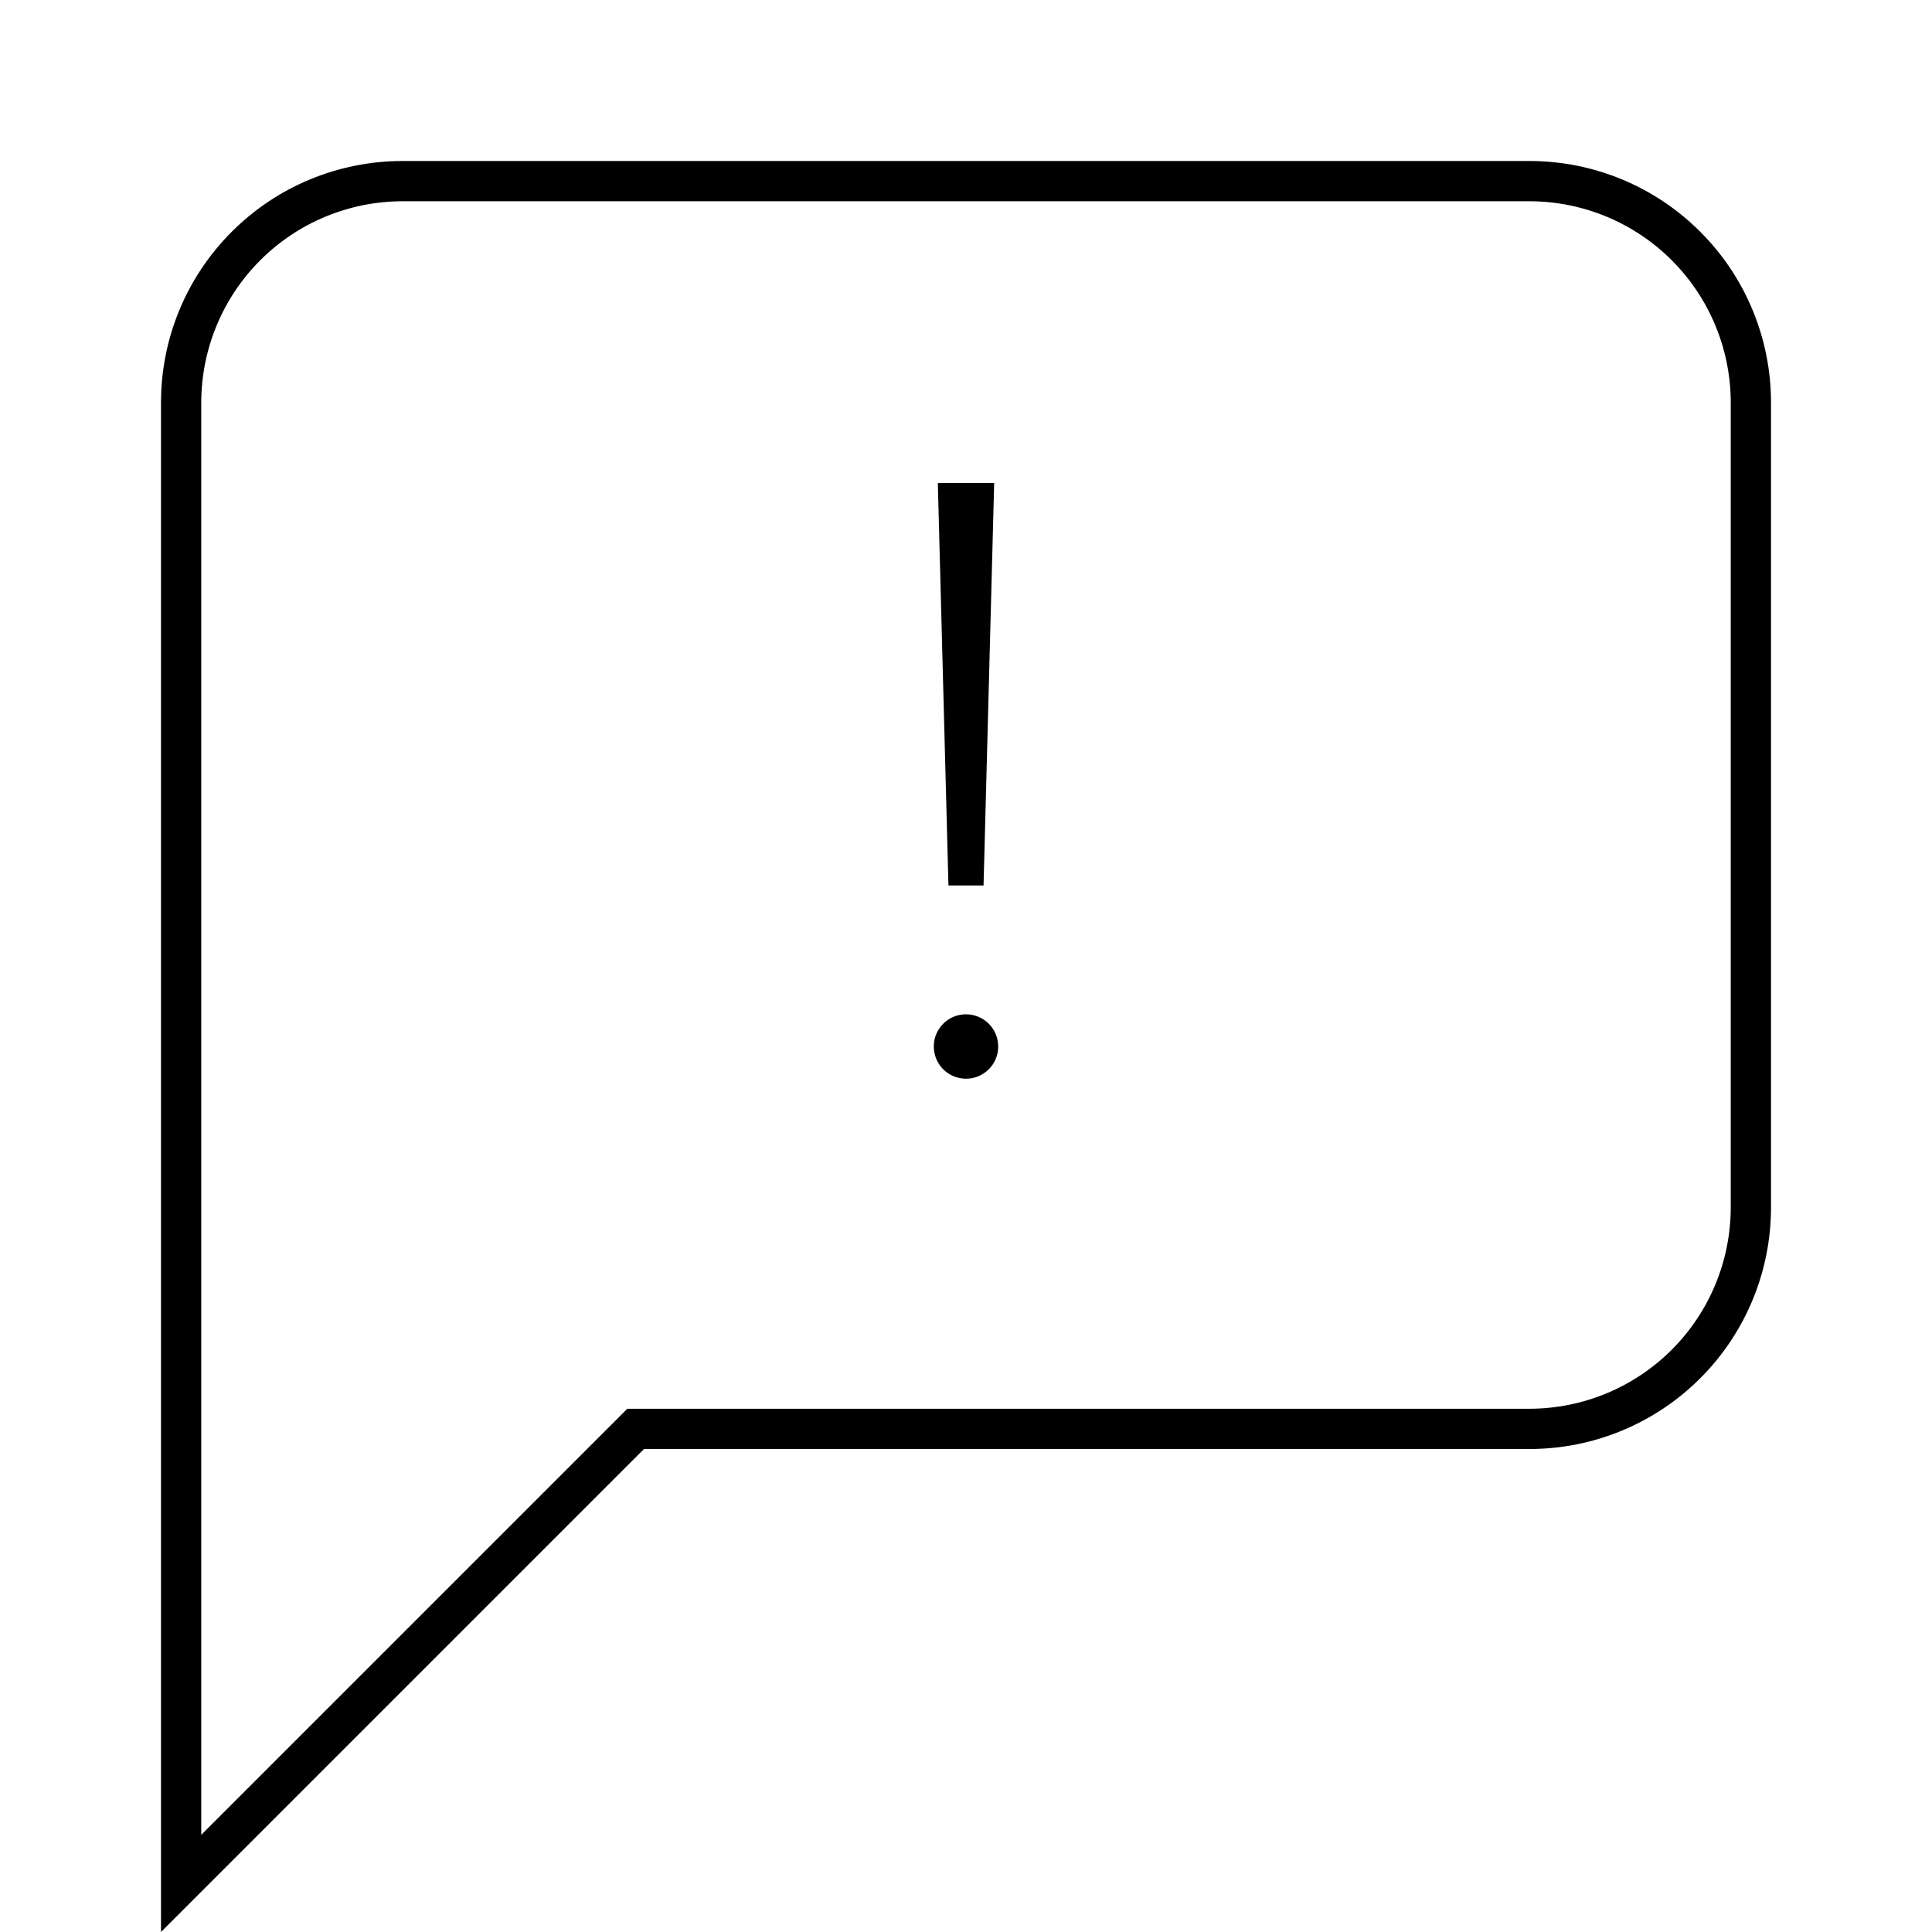 <svg width="24" height="24" viewBox="0 0 24 24" fill="none" xmlns="http://www.w3.org/2000/svg">
<path d="M19 2H5C4.204 2 3.441 2.316 2.879 2.879C2.316 3.441 2 4.204 2 5V24L8 18H19C19.796 18 20.559 17.684 21.121 17.121C21.684 16.559 22 15.796 22 15V5C22 4.204 21.684 3.441 21.121 2.879C20.559 2.316 19.796 2 19 2ZM21.5 15C21.499 15.663 21.236 16.298 20.767 16.767C20.298 17.236 19.663 17.499 19 17.5H7.793L2.5 22.793V5C2.501 4.337 2.764 3.702 3.233 3.233C3.702 2.764 4.337 2.501 5 2.5H19C19.663 2.501 20.298 2.764 20.767 3.233C21.236 3.702 21.499 4.337 21.5 5V15ZM12.218 11L12.35 6H11.65L11.782 11H12.218ZM12 12.6C11.921 12.6 11.844 12.623 11.778 12.667C11.712 12.711 11.661 12.774 11.63 12.847C11.6 12.92 11.592 13 11.608 13.078C11.623 13.156 11.661 13.227 11.717 13.283C11.773 13.339 11.844 13.377 11.922 13.392C12 13.408 12.08 13.4 12.153 13.37C12.226 13.339 12.289 13.288 12.333 13.222C12.377 13.156 12.4 13.079 12.4 13C12.4 12.894 12.358 12.792 12.283 12.717C12.208 12.642 12.106 12.6 12 12.6Z" fill="black"/>
</svg>
